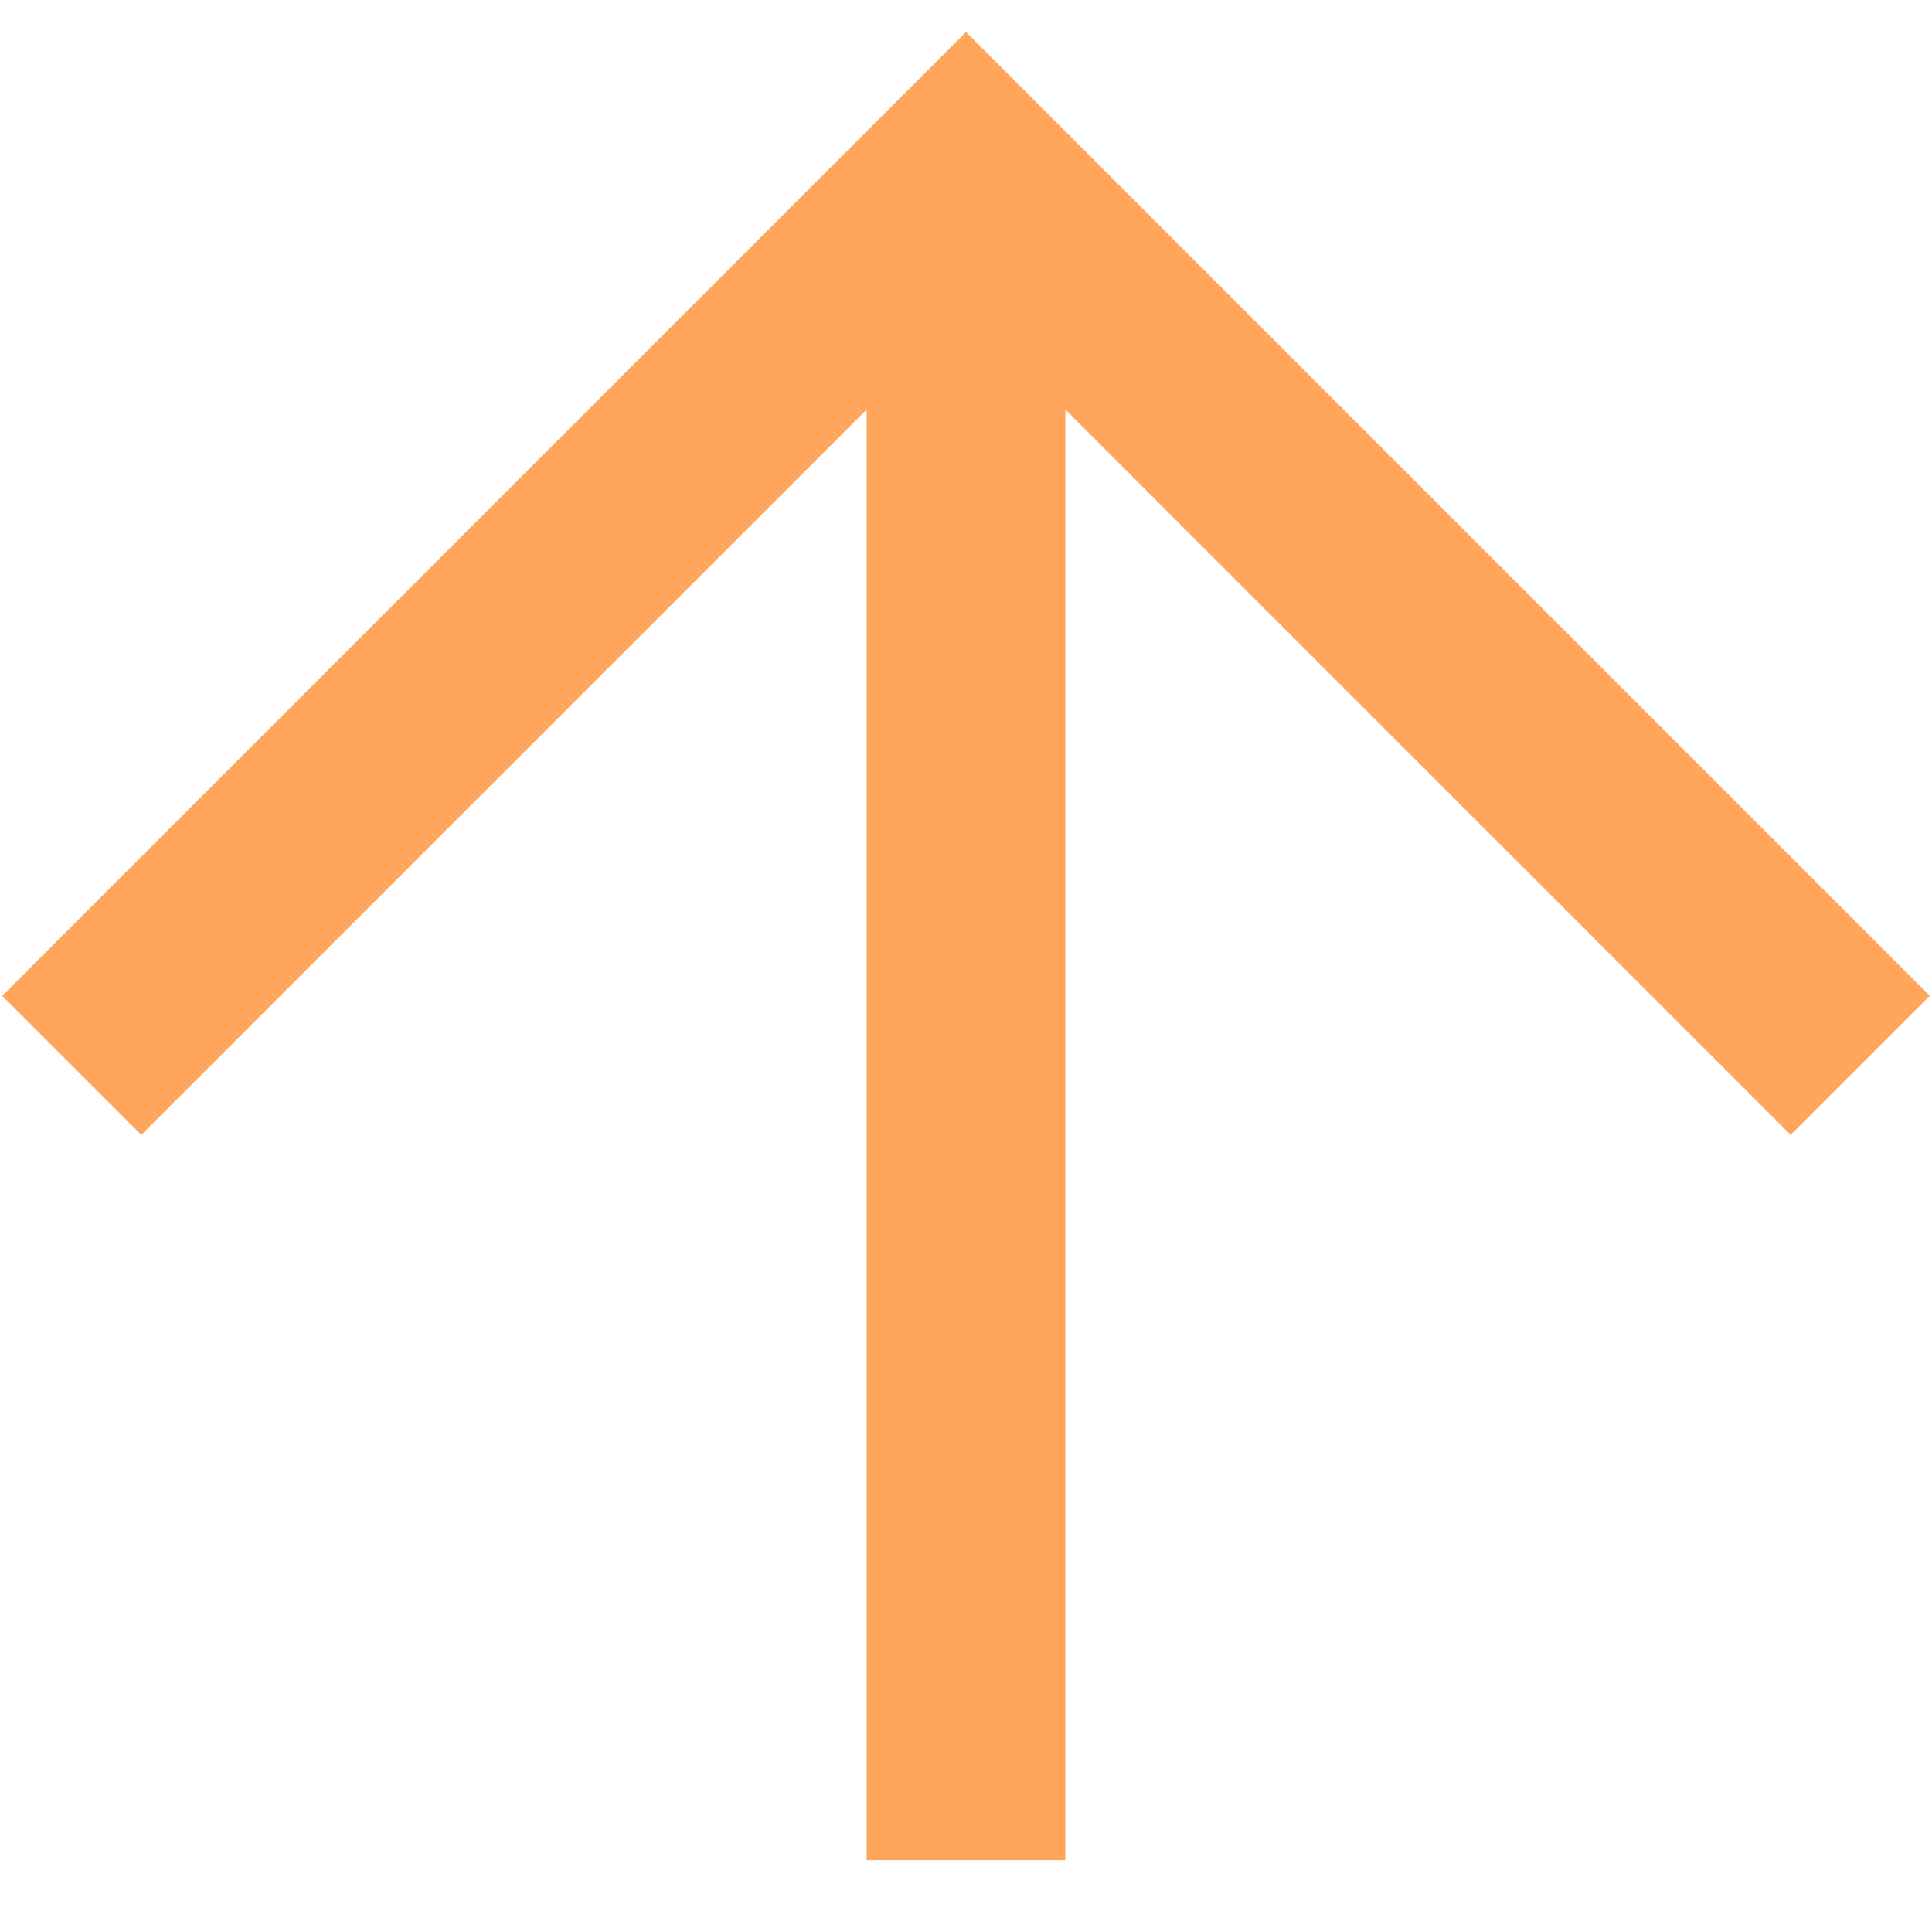 <svg width="14" height="14" viewBox="0 0 14 14" fill="none" xmlns="http://www.w3.org/2000/svg">
<path d="M12.976 8.224L7 2.248L1.024 8.224L0.016 7.216L7 0.232L13.984 7.216L12.976 8.224Z" fill="#FFA55C"/>
<path d="M6.28 1.24H7.72V13.48H6.28V1.24Z" fill="#FFA55C"/>
</svg>
